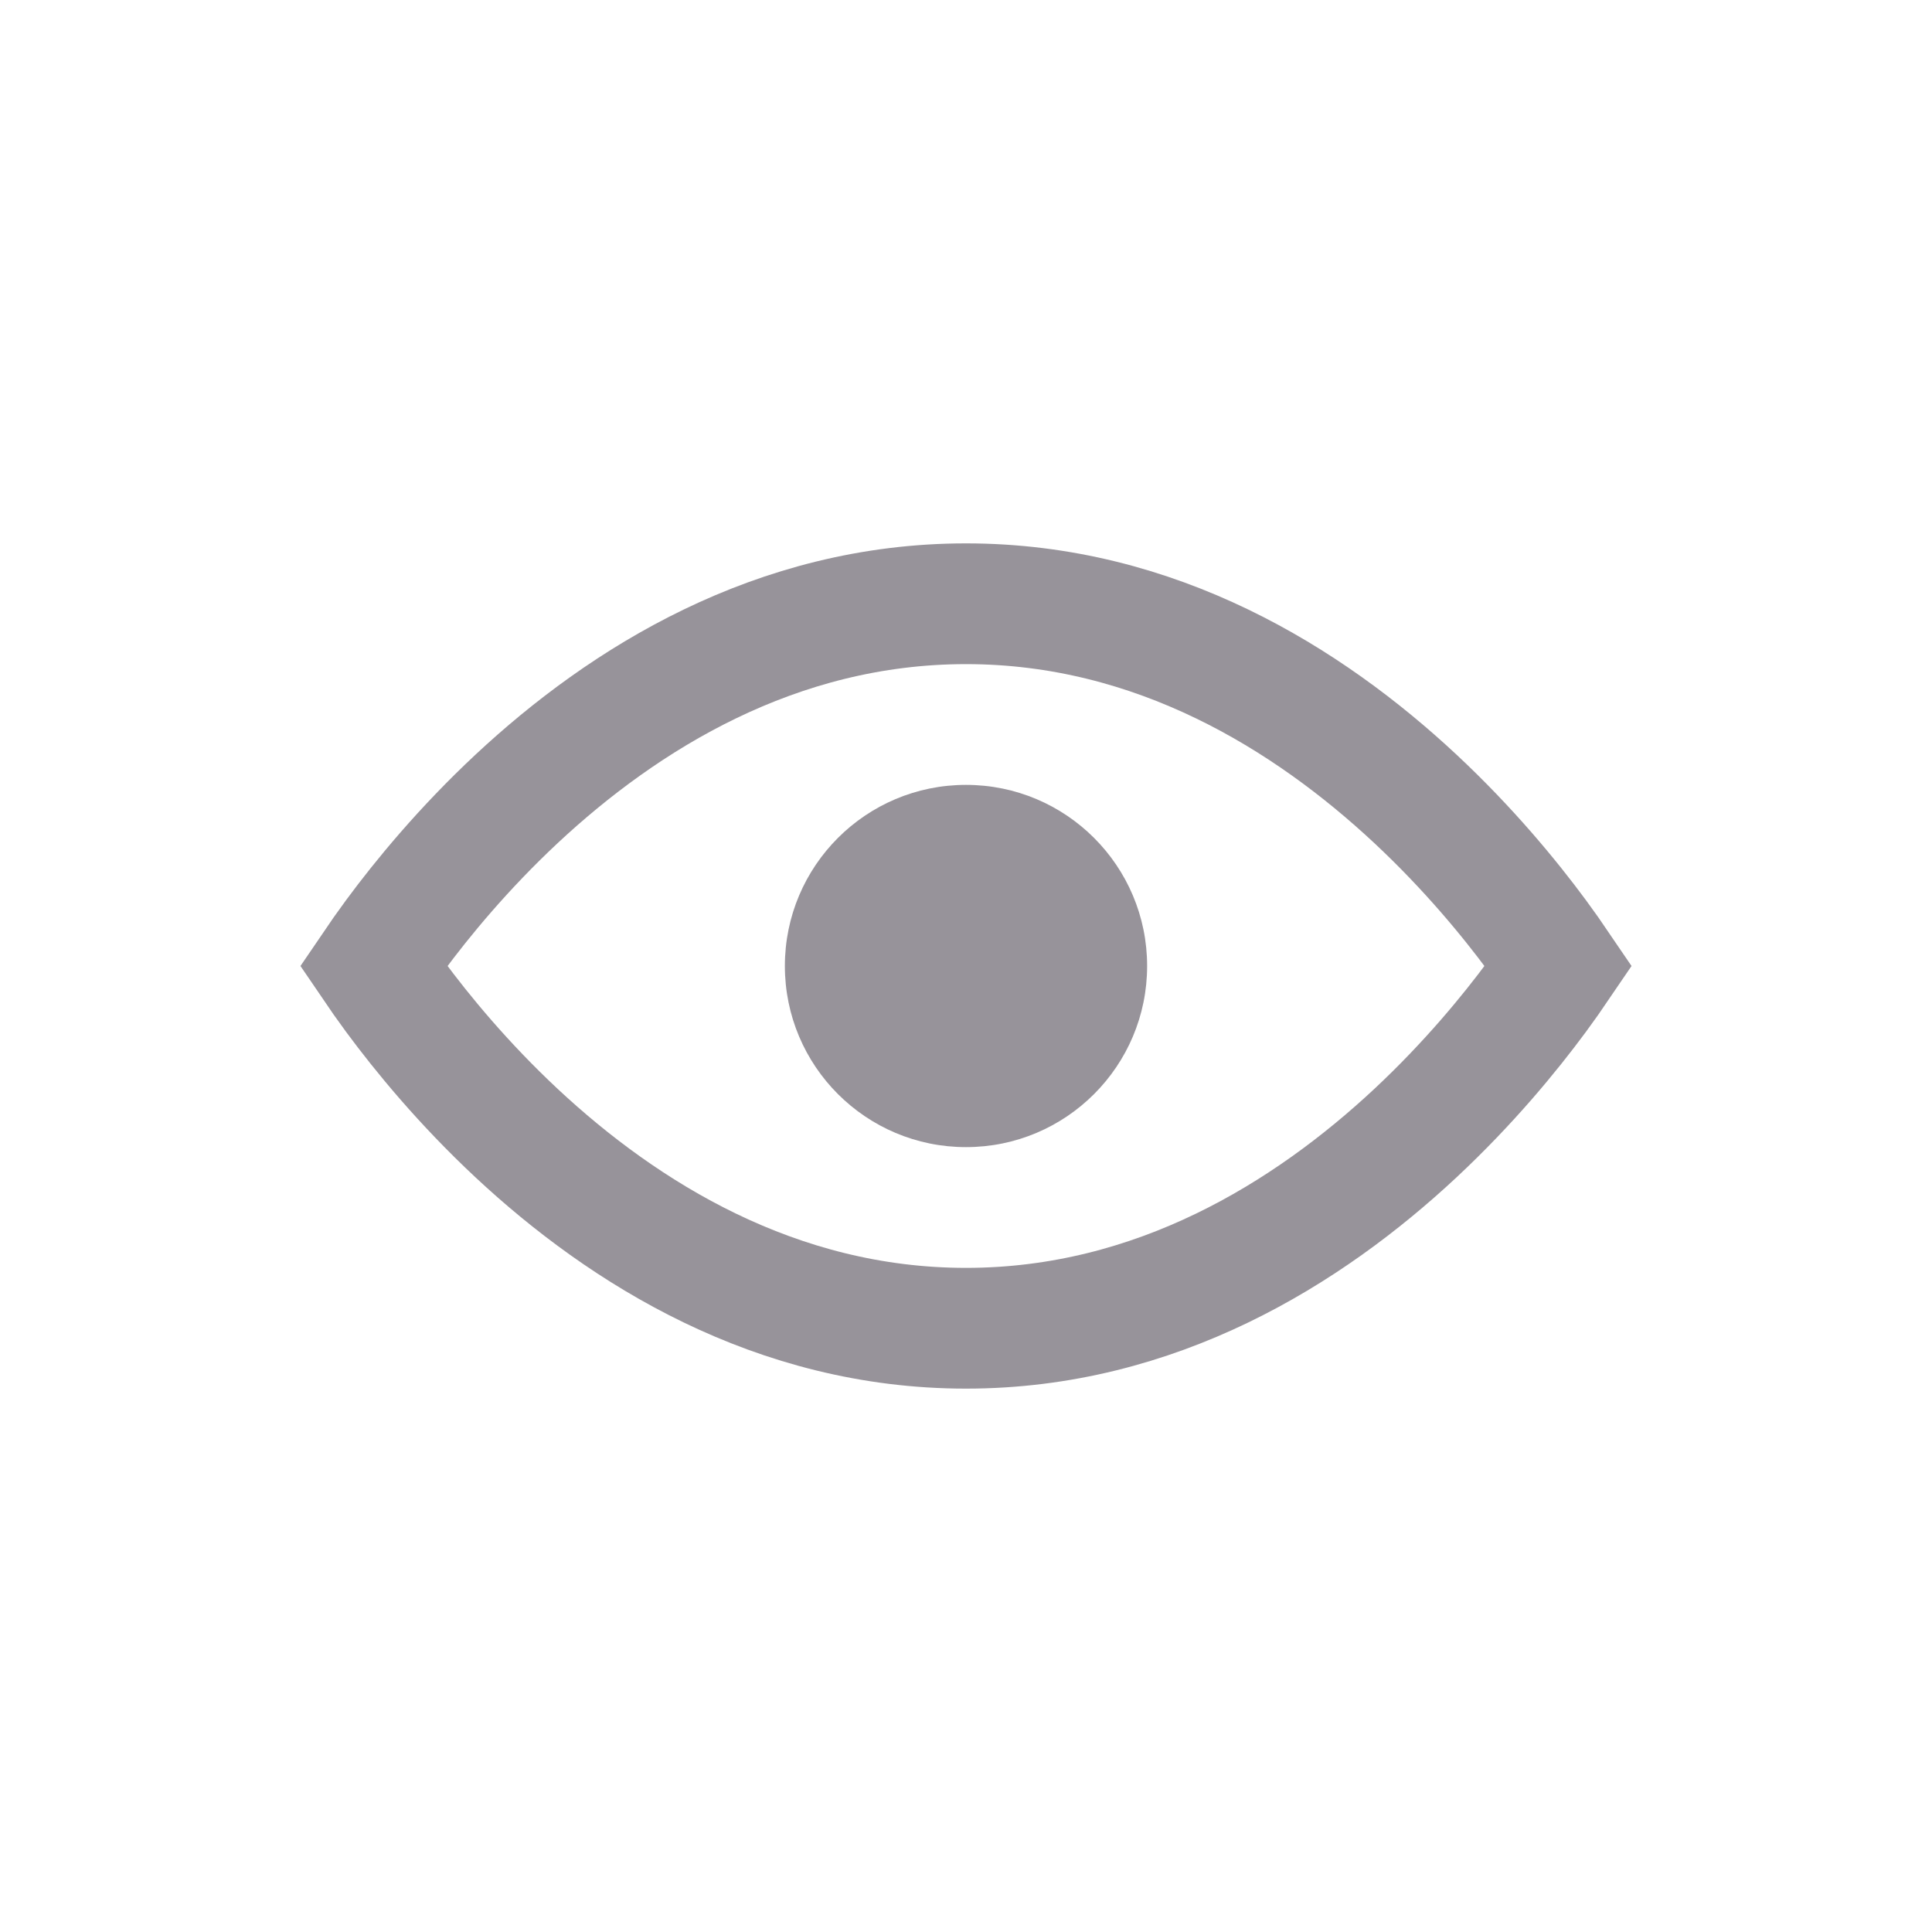 <svg width="32" height="32" viewBox="0 0 32 32" fill="none" xmlns="http://www.w3.org/2000/svg">
<circle cx="16" cy="16" r="3" fill="#97939A"/>
<path d="M6.539 16.5C6.4 16.311 6.282 16.143 6.185 16C6.282 15.857 6.4 15.689 6.539 15.5C6.996 14.881 7.675 14.055 8.557 13.231C10.332 11.575 12.85 10 16 10C19.15 10 21.668 11.575 23.443 13.231C24.325 14.055 25.004 14.881 25.461 15.5C25.6 15.689 25.718 15.857 25.815 16C25.718 16.143 25.6 16.311 25.461 16.5C25.004 17.119 24.325 17.945 23.443 18.769C21.668 20.425 19.15 22 16 22C12.85 22 10.332 20.425 8.557 18.769C7.675 17.945 6.996 17.119 6.539 16.5Z" stroke="#97939A" stroke-width="2"/>
</svg>
